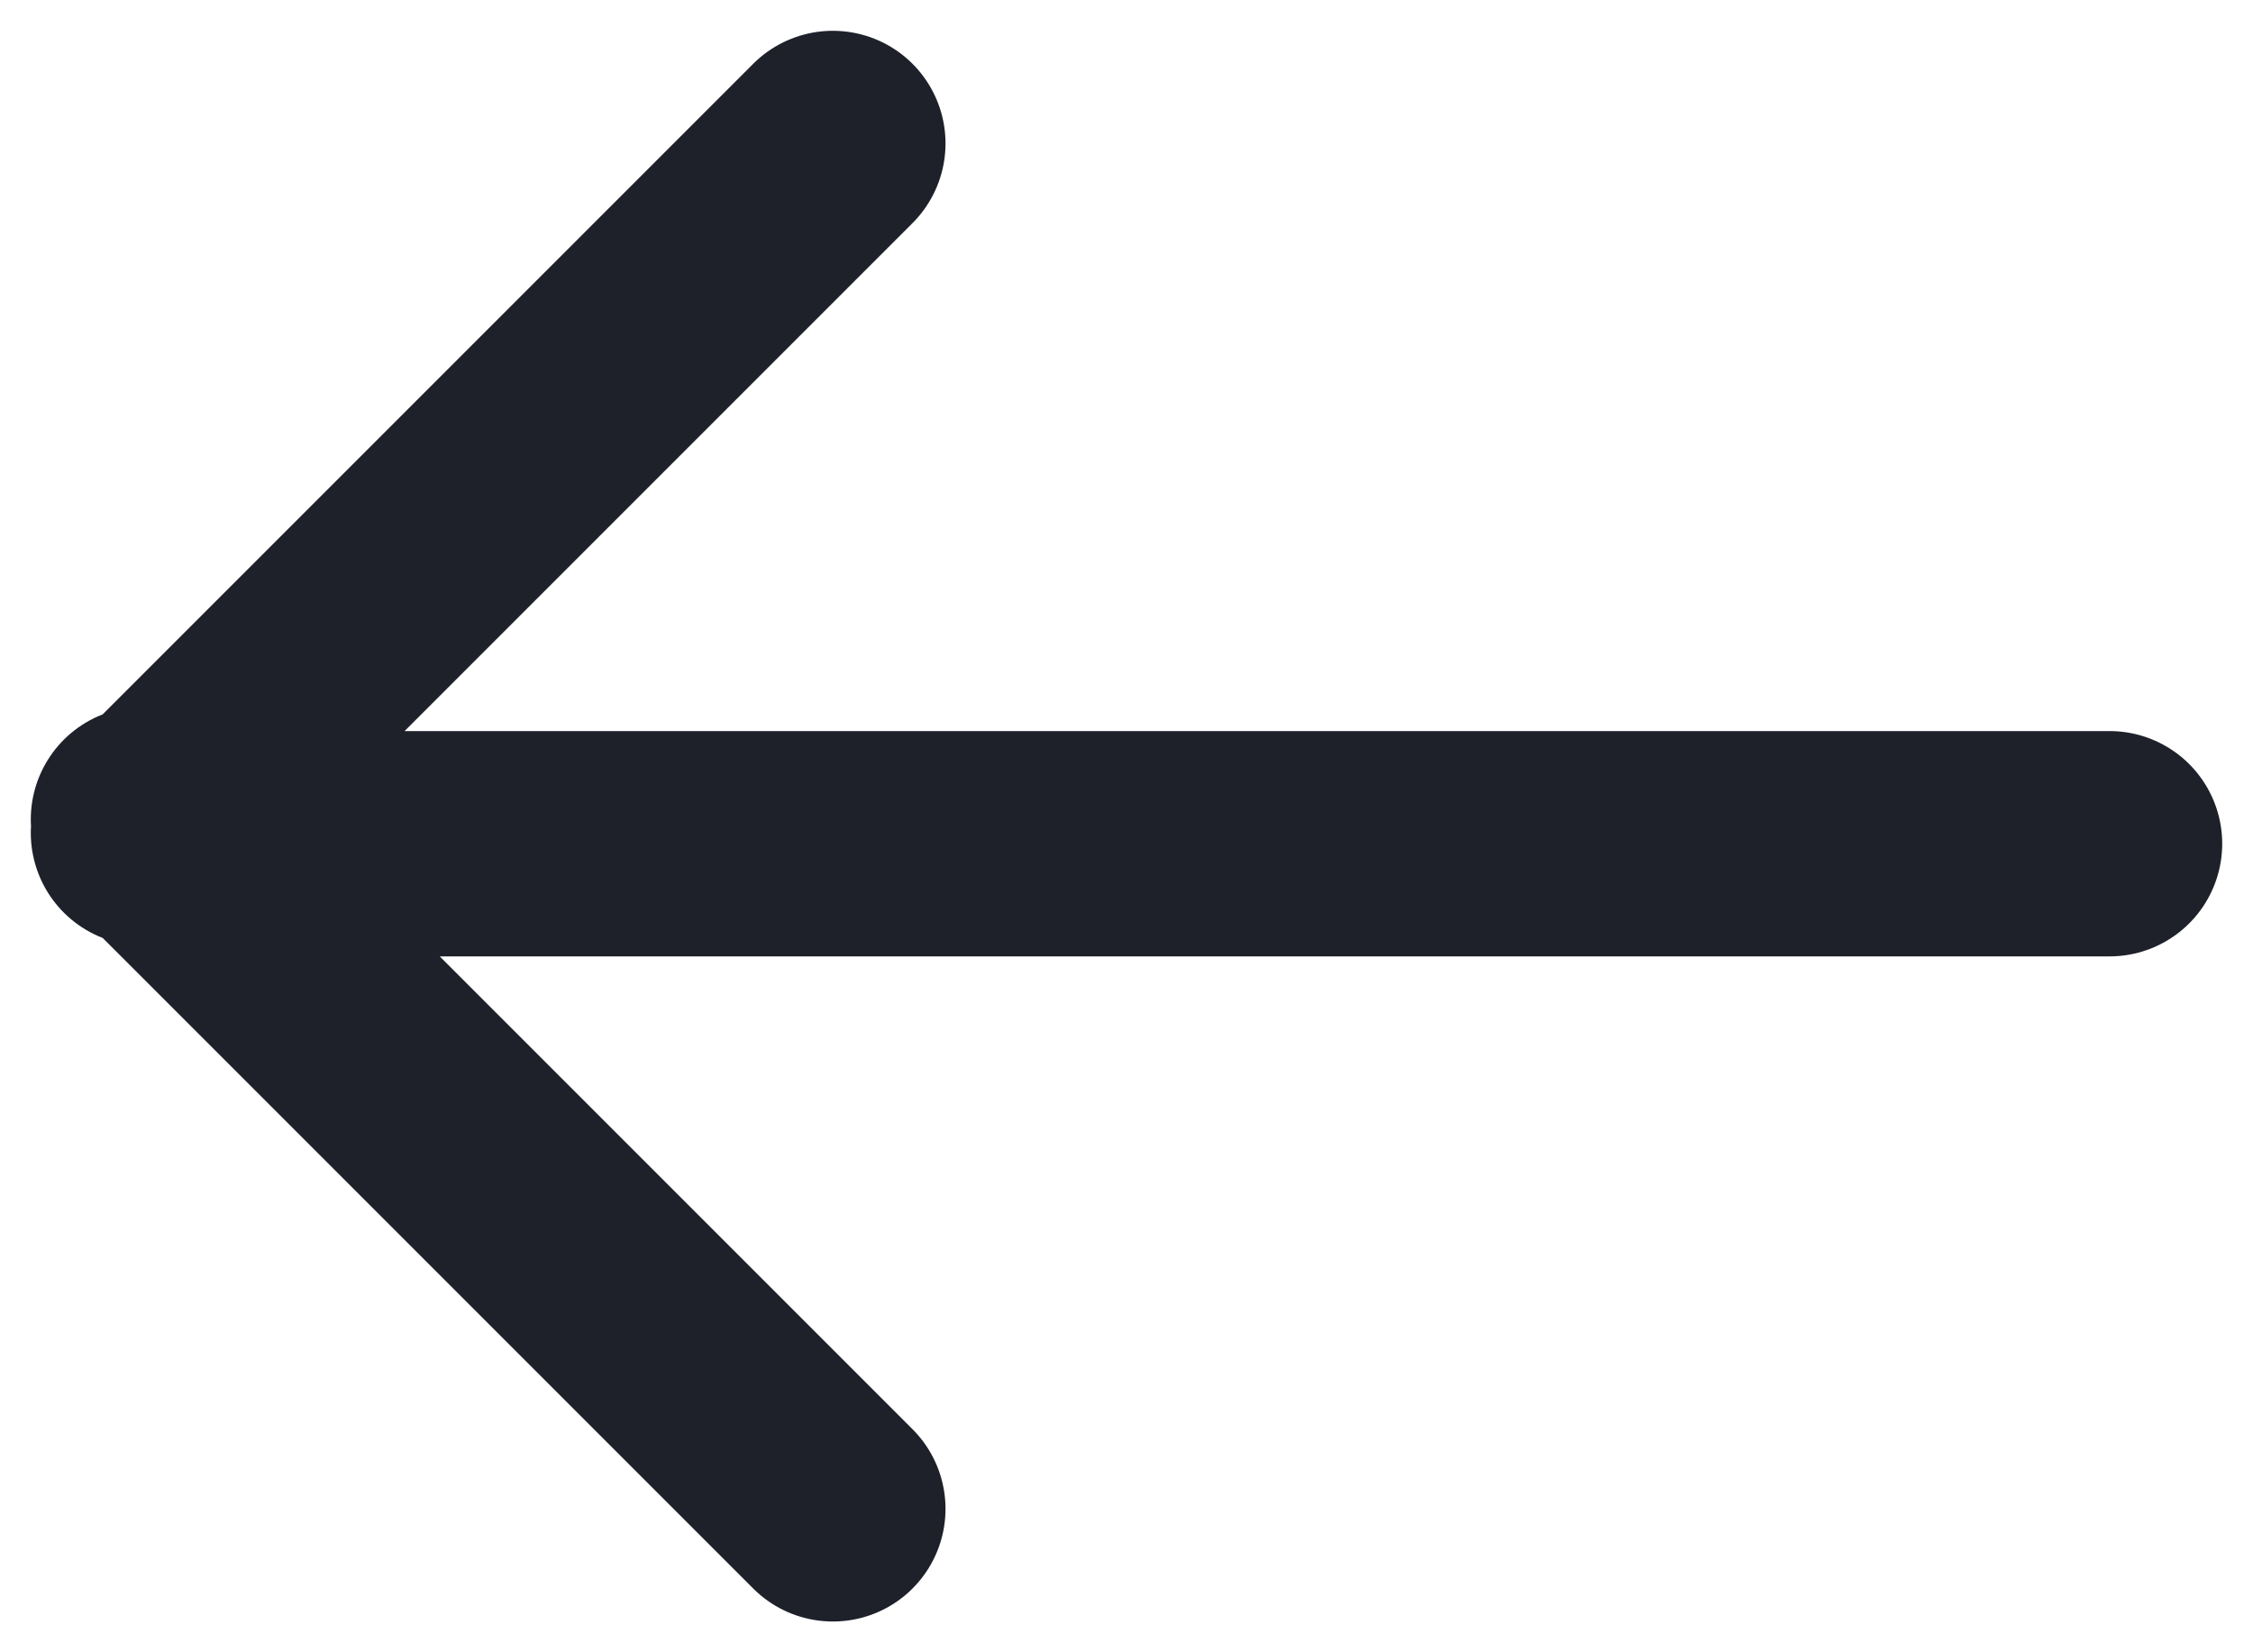 <svg width="30" height="22" viewBox="0 0 30 22" xmlns="http://www.w3.org/2000/svg"><path d="M1.91 11.09l9.18-9.18m0 18.18l-9.18-9.18m.468.324H28.09" stroke="#1E212A" stroke-width="3" fill="none" stroke-linecap="round" stroke-linejoin="round"/></svg>